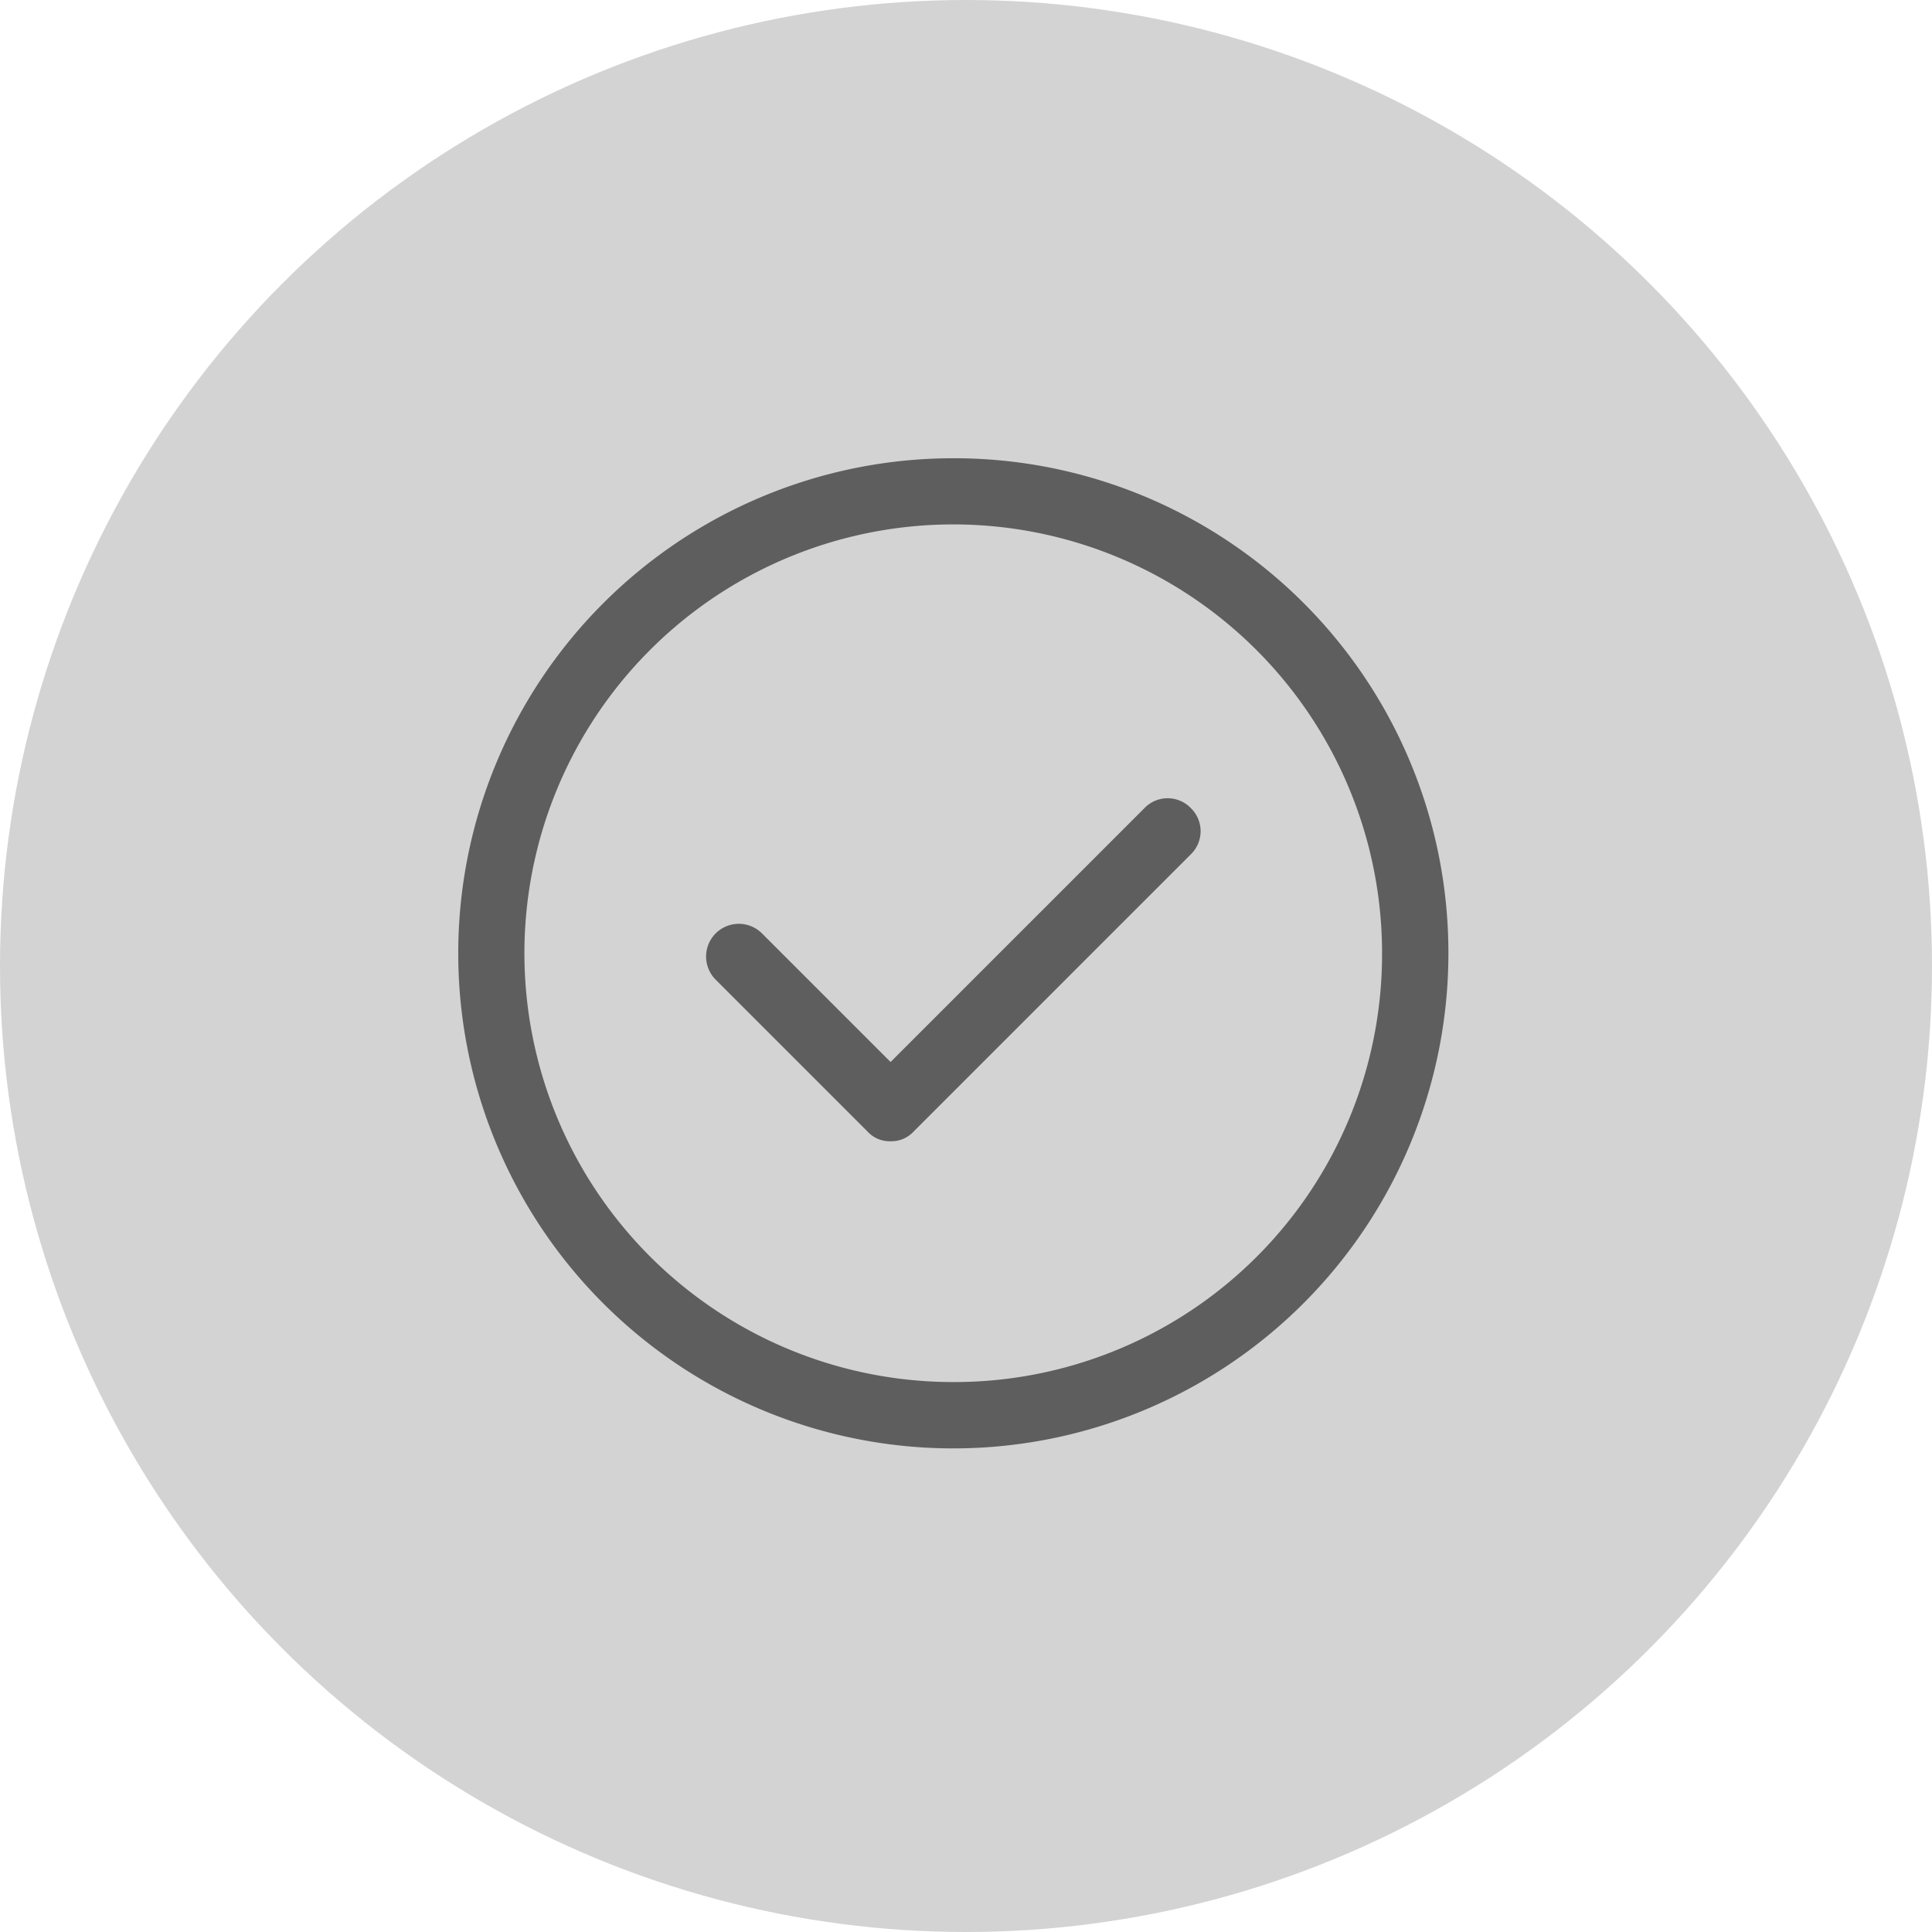 <svg xmlns="http://www.w3.org/2000/svg" width="48" height="48" viewBox="0 0 48 48">
    <g id="confirmed" transform="translate(-71 -230)">
        <circle id="Ellipse_38" cx="24" cy="24" r="24" transform="translate(71 230)"
            fill="#D3D3D3" />
        <g id="confirm" transform="translate(82.385 241.385)">
            <g id="Group_189">
                <g id="Group_188">
                    <path id="Path_147"
                        d="M12.3,0A12.3,12.3,0,1,0,24.6,12.3,12.281,12.281,0,0,0,12.3,0Zm0,22.952A10.654,10.654,0,1,1,22.952,12.3,10.631,10.631,0,0,1,12.3,22.952Z"
                        fill="#5E5E5E" />
                </g>
            </g>
            <g id="Group_191" transform="translate(6.152 8.447)">
                <g id="Group_190">
                    <path id="Path_148"
                        d="M140.146,176.118a.8.8,0,0,0-1.15,0l-6.309,6.309-3.195-3.195a.813.813,0,0,0-1.15,1.15l3.77,3.77a.742.742,0,0,0,.575.244.751.751,0,0,0,.575-.244l6.884-6.884A.8.8,0,0,0,140.146,176.118Z"
                        transform="translate(-128.098 -175.874)" fill="#5E5E5E" />
                </g>
            </g>
        </g>
    </g>
</svg>
